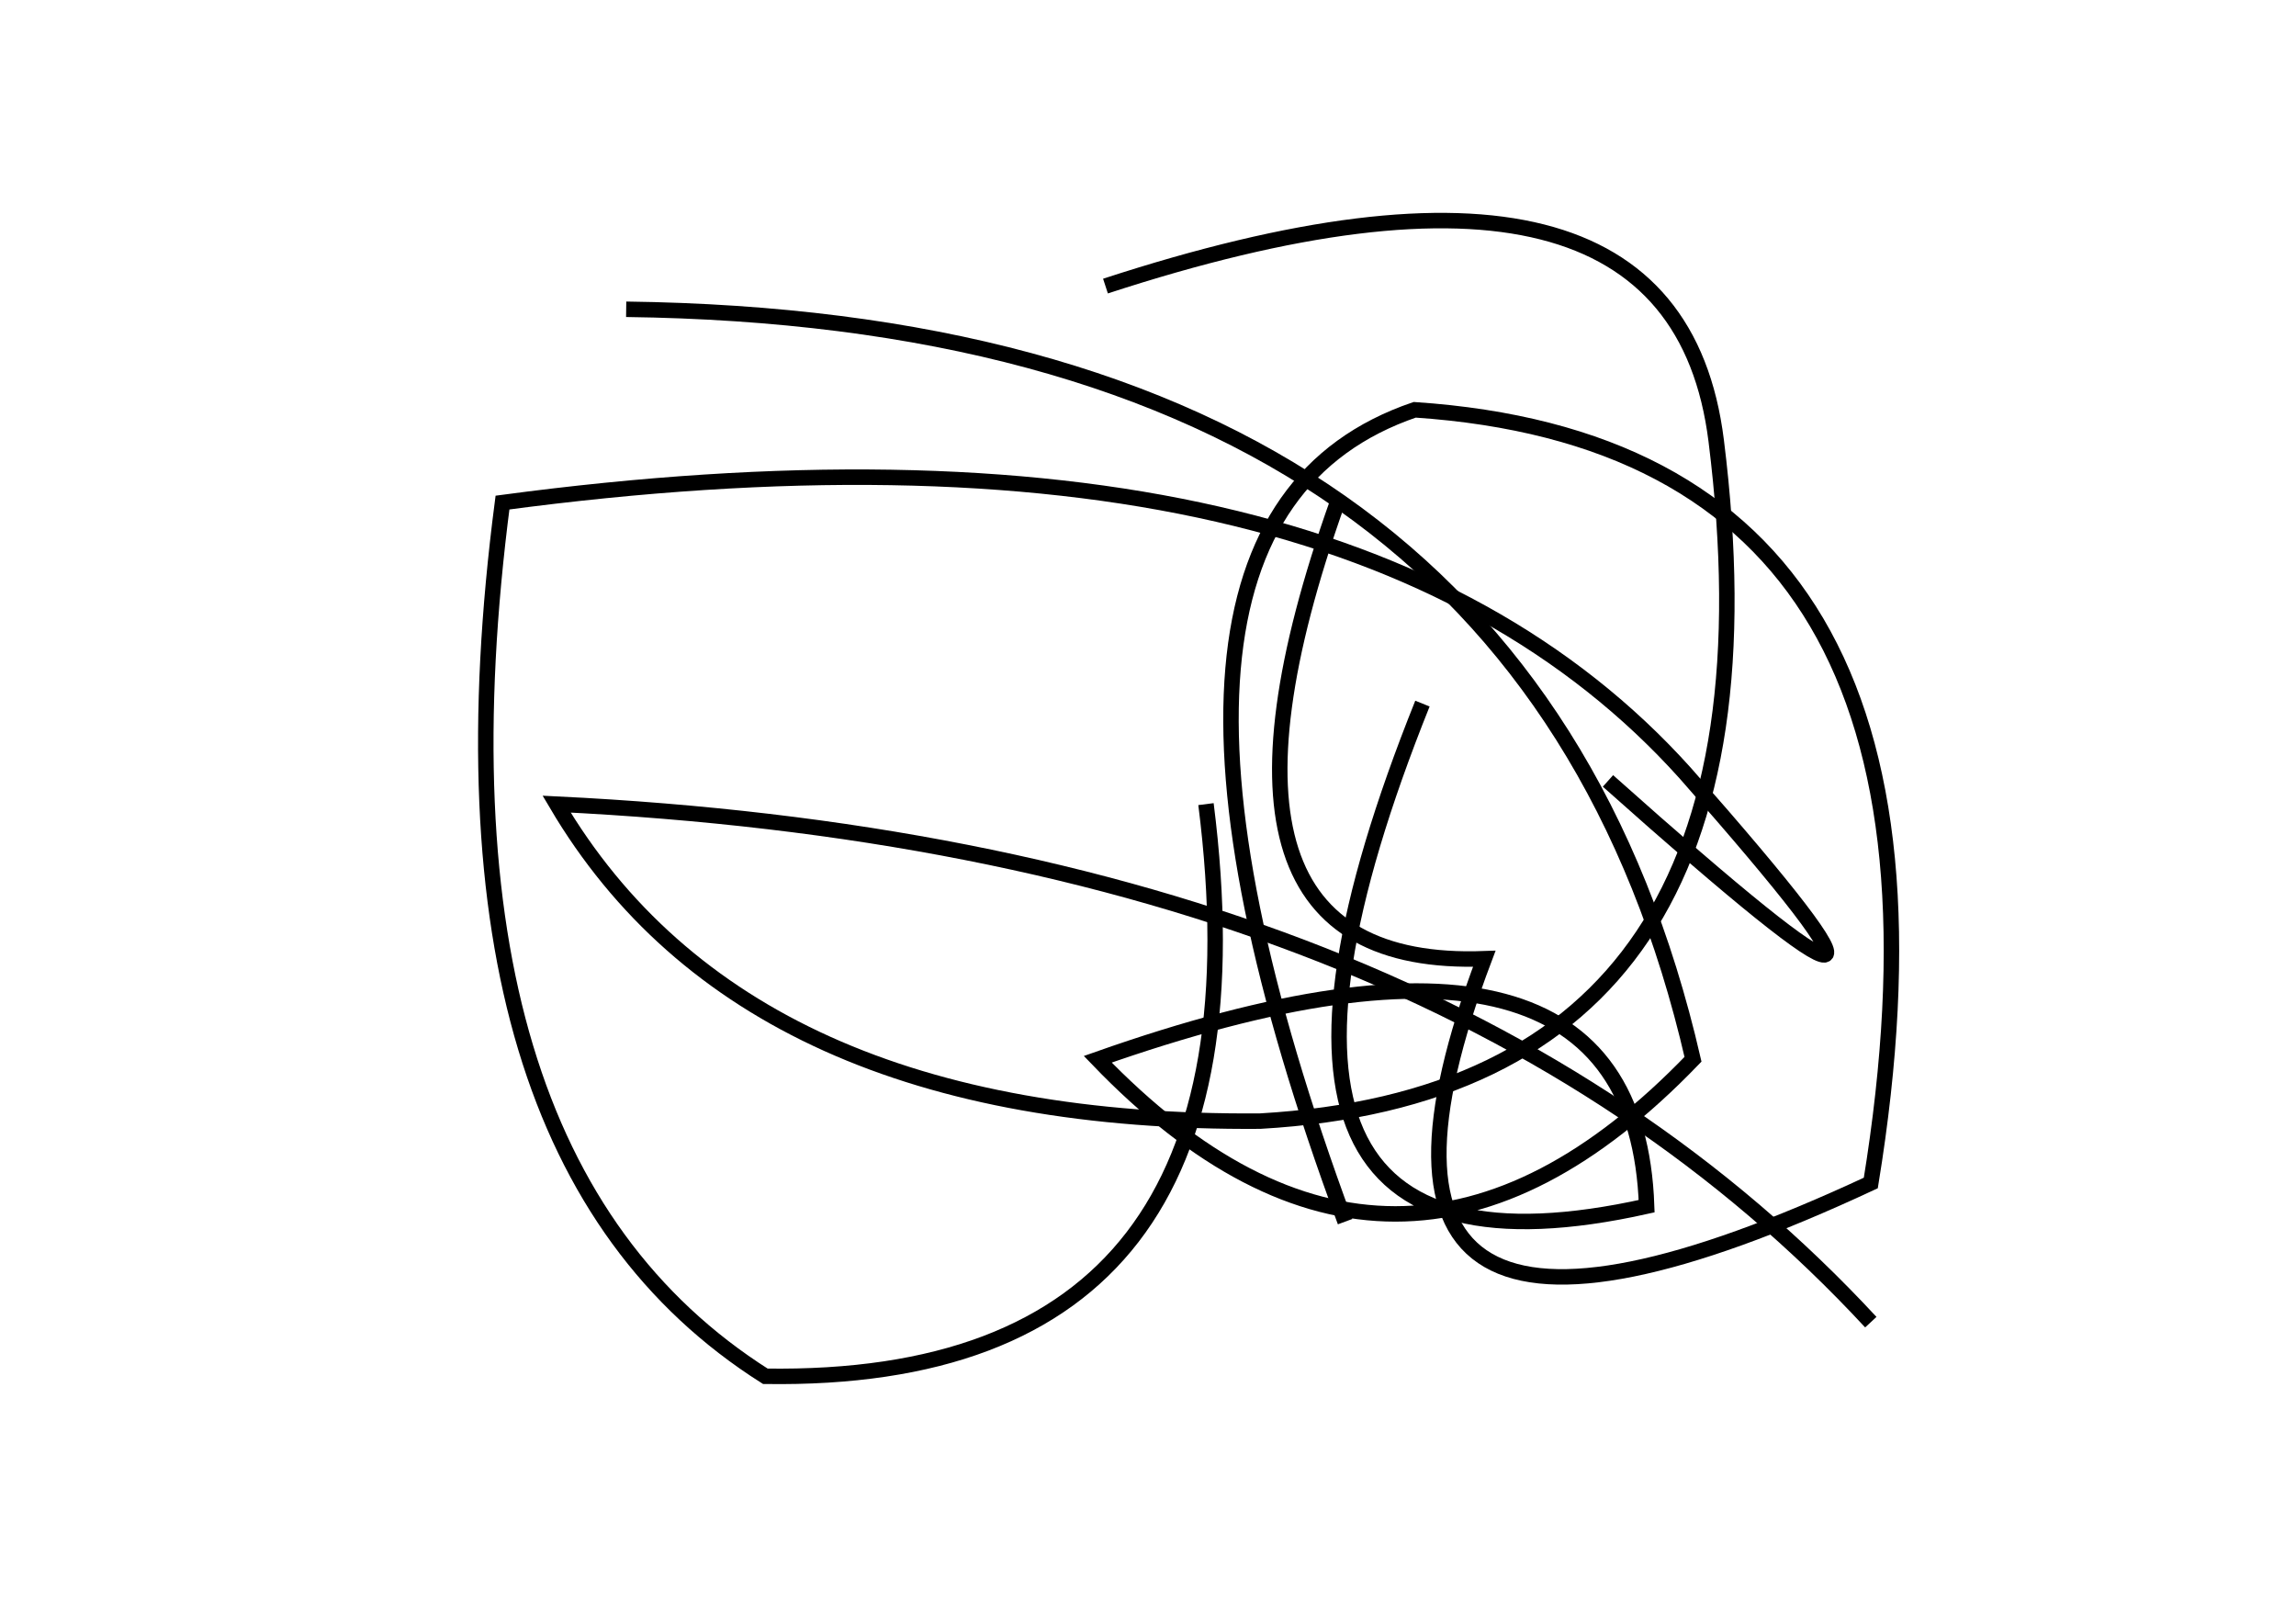 <?xml version="1.0" encoding="utf-8" ?>
<svg baseProfile="full" height="210mm" version="1.1" viewBox="0 0 297 210" width="297mm" xmlns="http://www.w3.org/2000/svg" xmlns:ev="http://www.w3.org/2001/xml-events" xmlns:xlink="http://www.w3.org/1999/xlink"><defs /><g transform="translate(43,30)"><path d="M 165,71 Q 216.0,116.5 175,70 Q 130.5,20.5 22,35 Q 11.0,119.5 56,148 Q 122.5,149.0 113,74" fill="none" stroke="black" stroke-width="2" /><path d="M 141,61 Q 109.5,139.5 170,126 Q 168.5,82.5 99,107 Q 137.5,147.0 176,107 Q 154.0,11.5 38,10" fill="none" stroke="black" stroke-width="2" /><path d="M 199,141 Q 142.0,79.5 29,74 Q 53.5,115.5 120,115 Q 189.5,111.0 179,27 Q 173.5,-17.0 100,7" fill="none" stroke="black" stroke-width="2" /><path d="M 130,35 Q 108.5,95.5 149,94 Q 125.0,157.5 199,123 Q 214.5,28.0 140,23 Q 97.5,37.5 131,128" fill="none" stroke="black" stroke-width="2" /></g></svg>